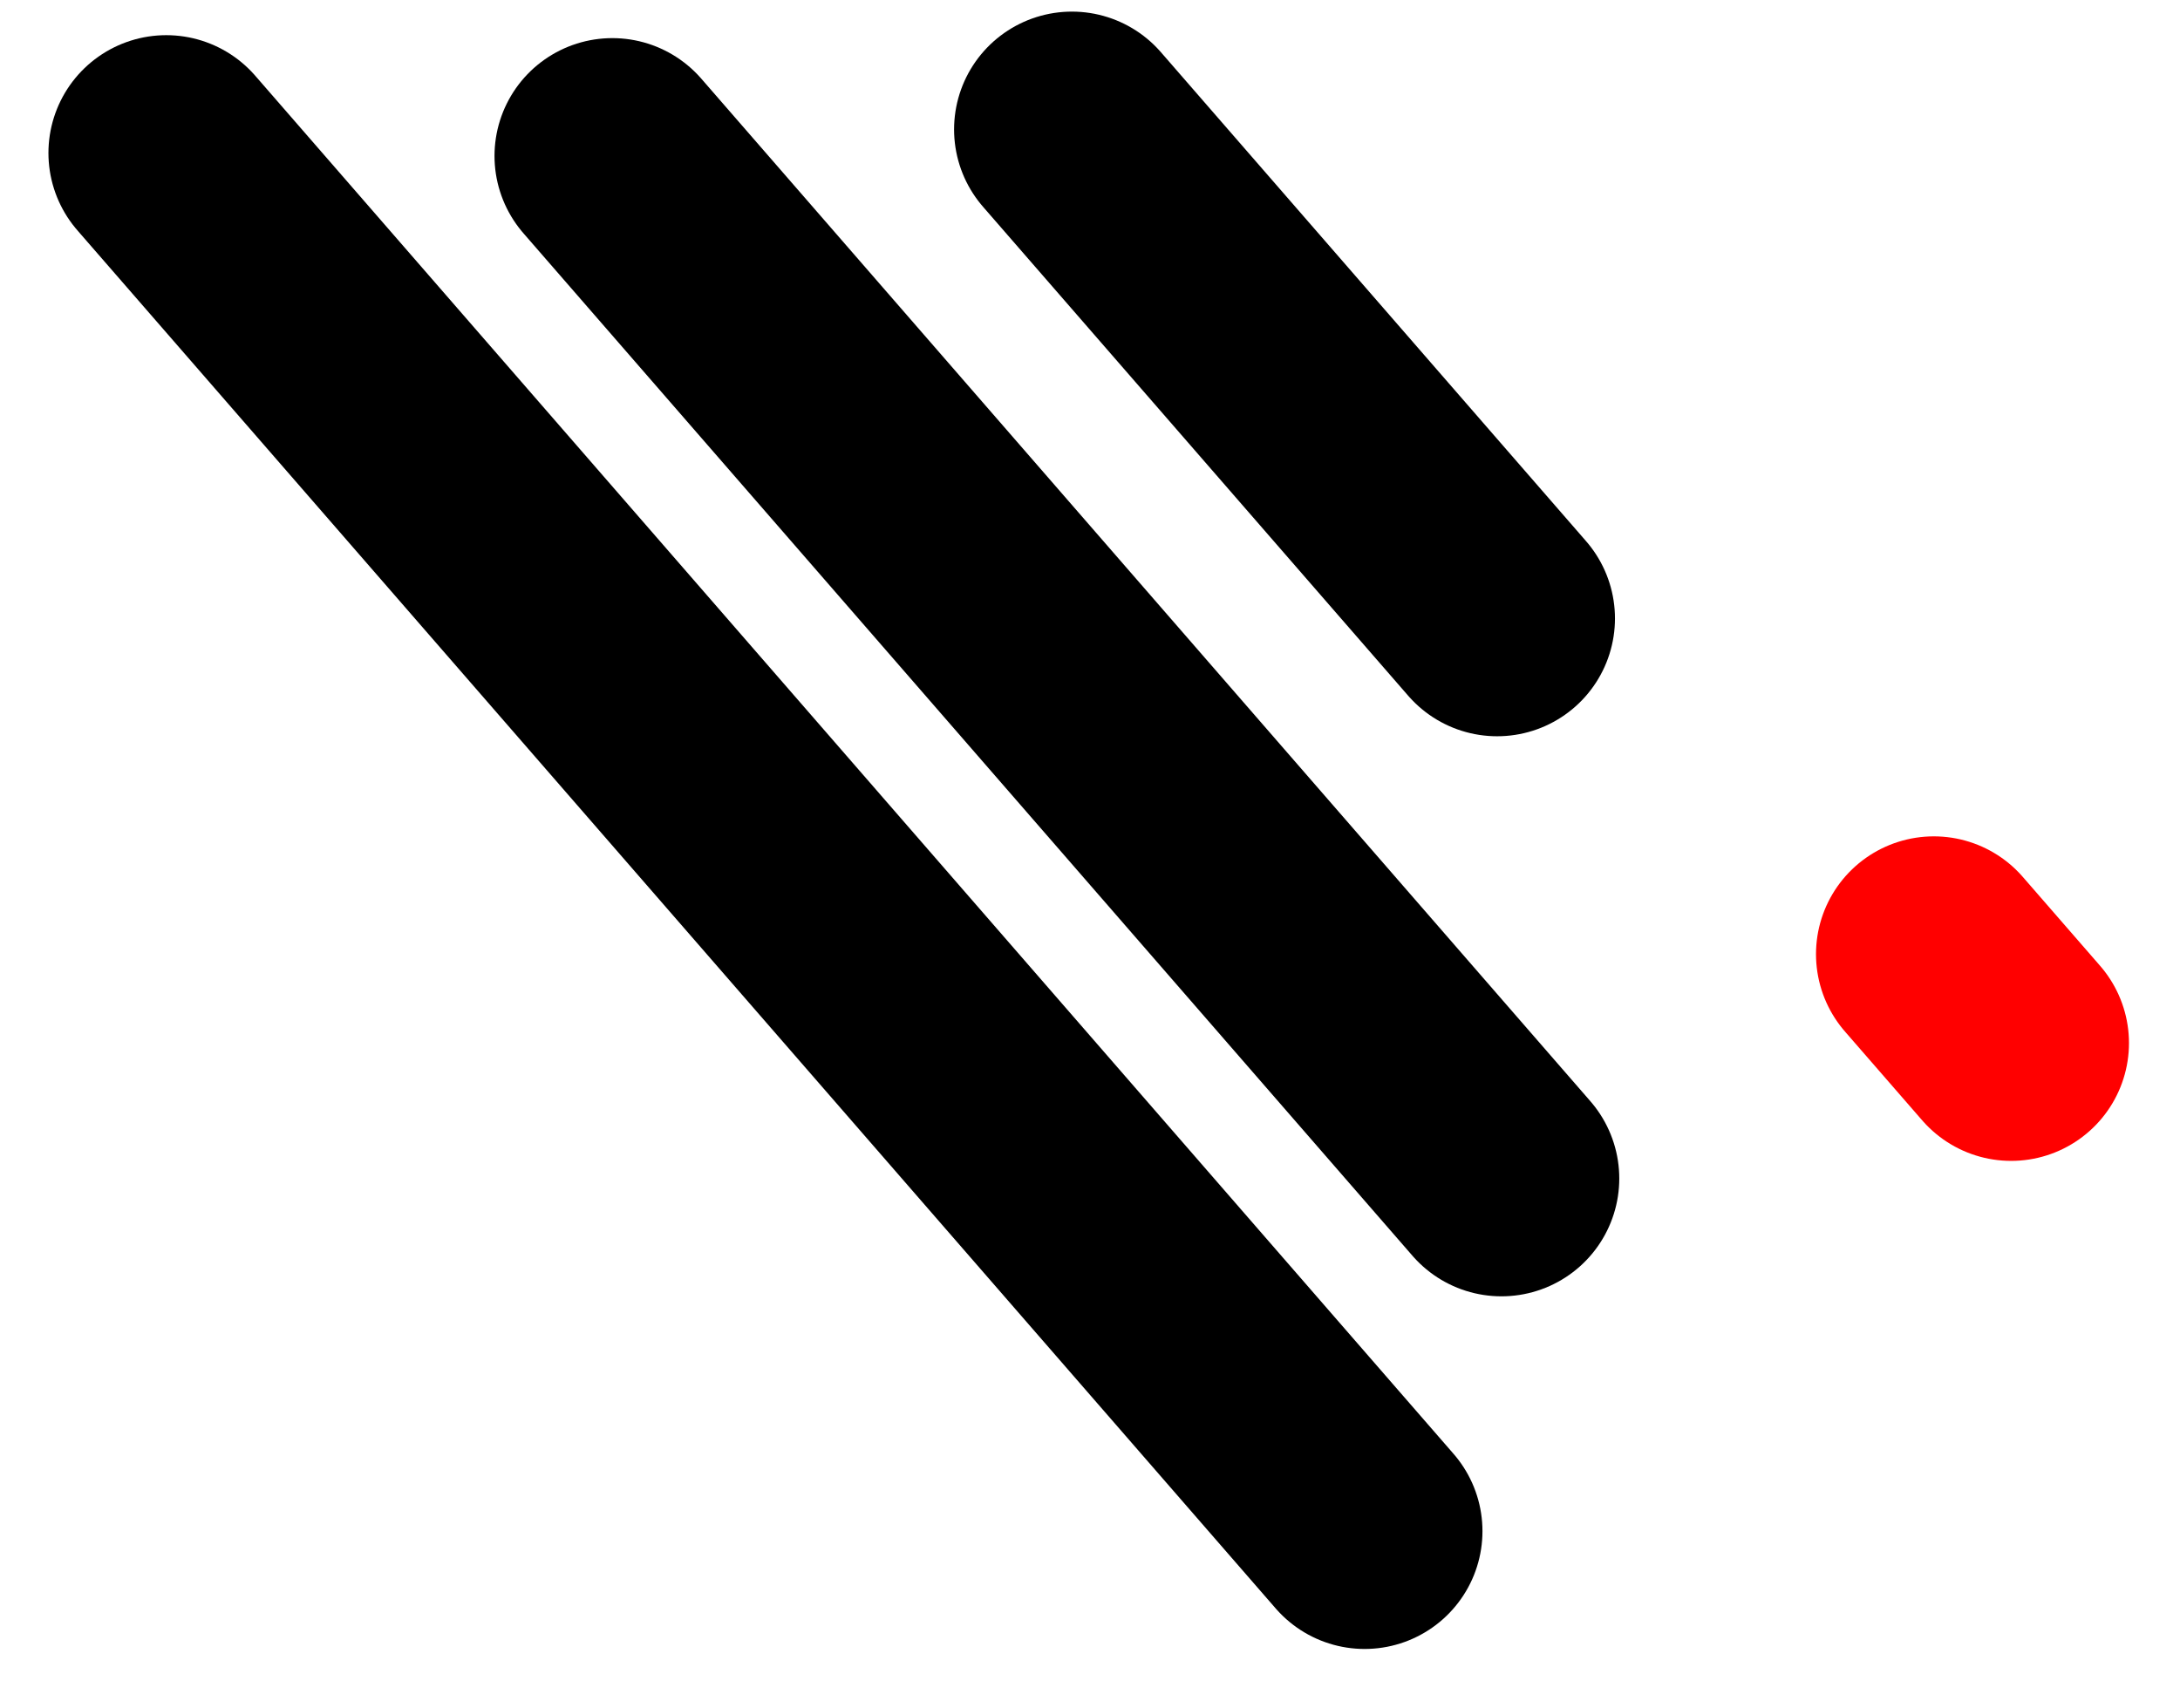 <svg width="37" height="29" viewBox="0 0 37 29" fill="none" xmlns="http://www.w3.org/2000/svg">
  <line x1="2.822" y1="2.597" x2="23.161" y2="25.991" stroke="#000" stroke-width="4" stroke-linecap="round" />
  <line x1="10.393" y1="2.647" x2="25.483" y2="20.005" stroke="#000" stroke-width="4" stroke-linecap="round" />
  <line x1="18.193" y1="2.197" x2="25.41" y2="10.498" stroke="#000" stroke-width="4" stroke-linecap="round" />
  <line x1="32.822" y1="16.197" x2="34.134" y2="17.706" stroke="#FF0000" stroke-width="4" stroke-linecap="round" />
</svg>